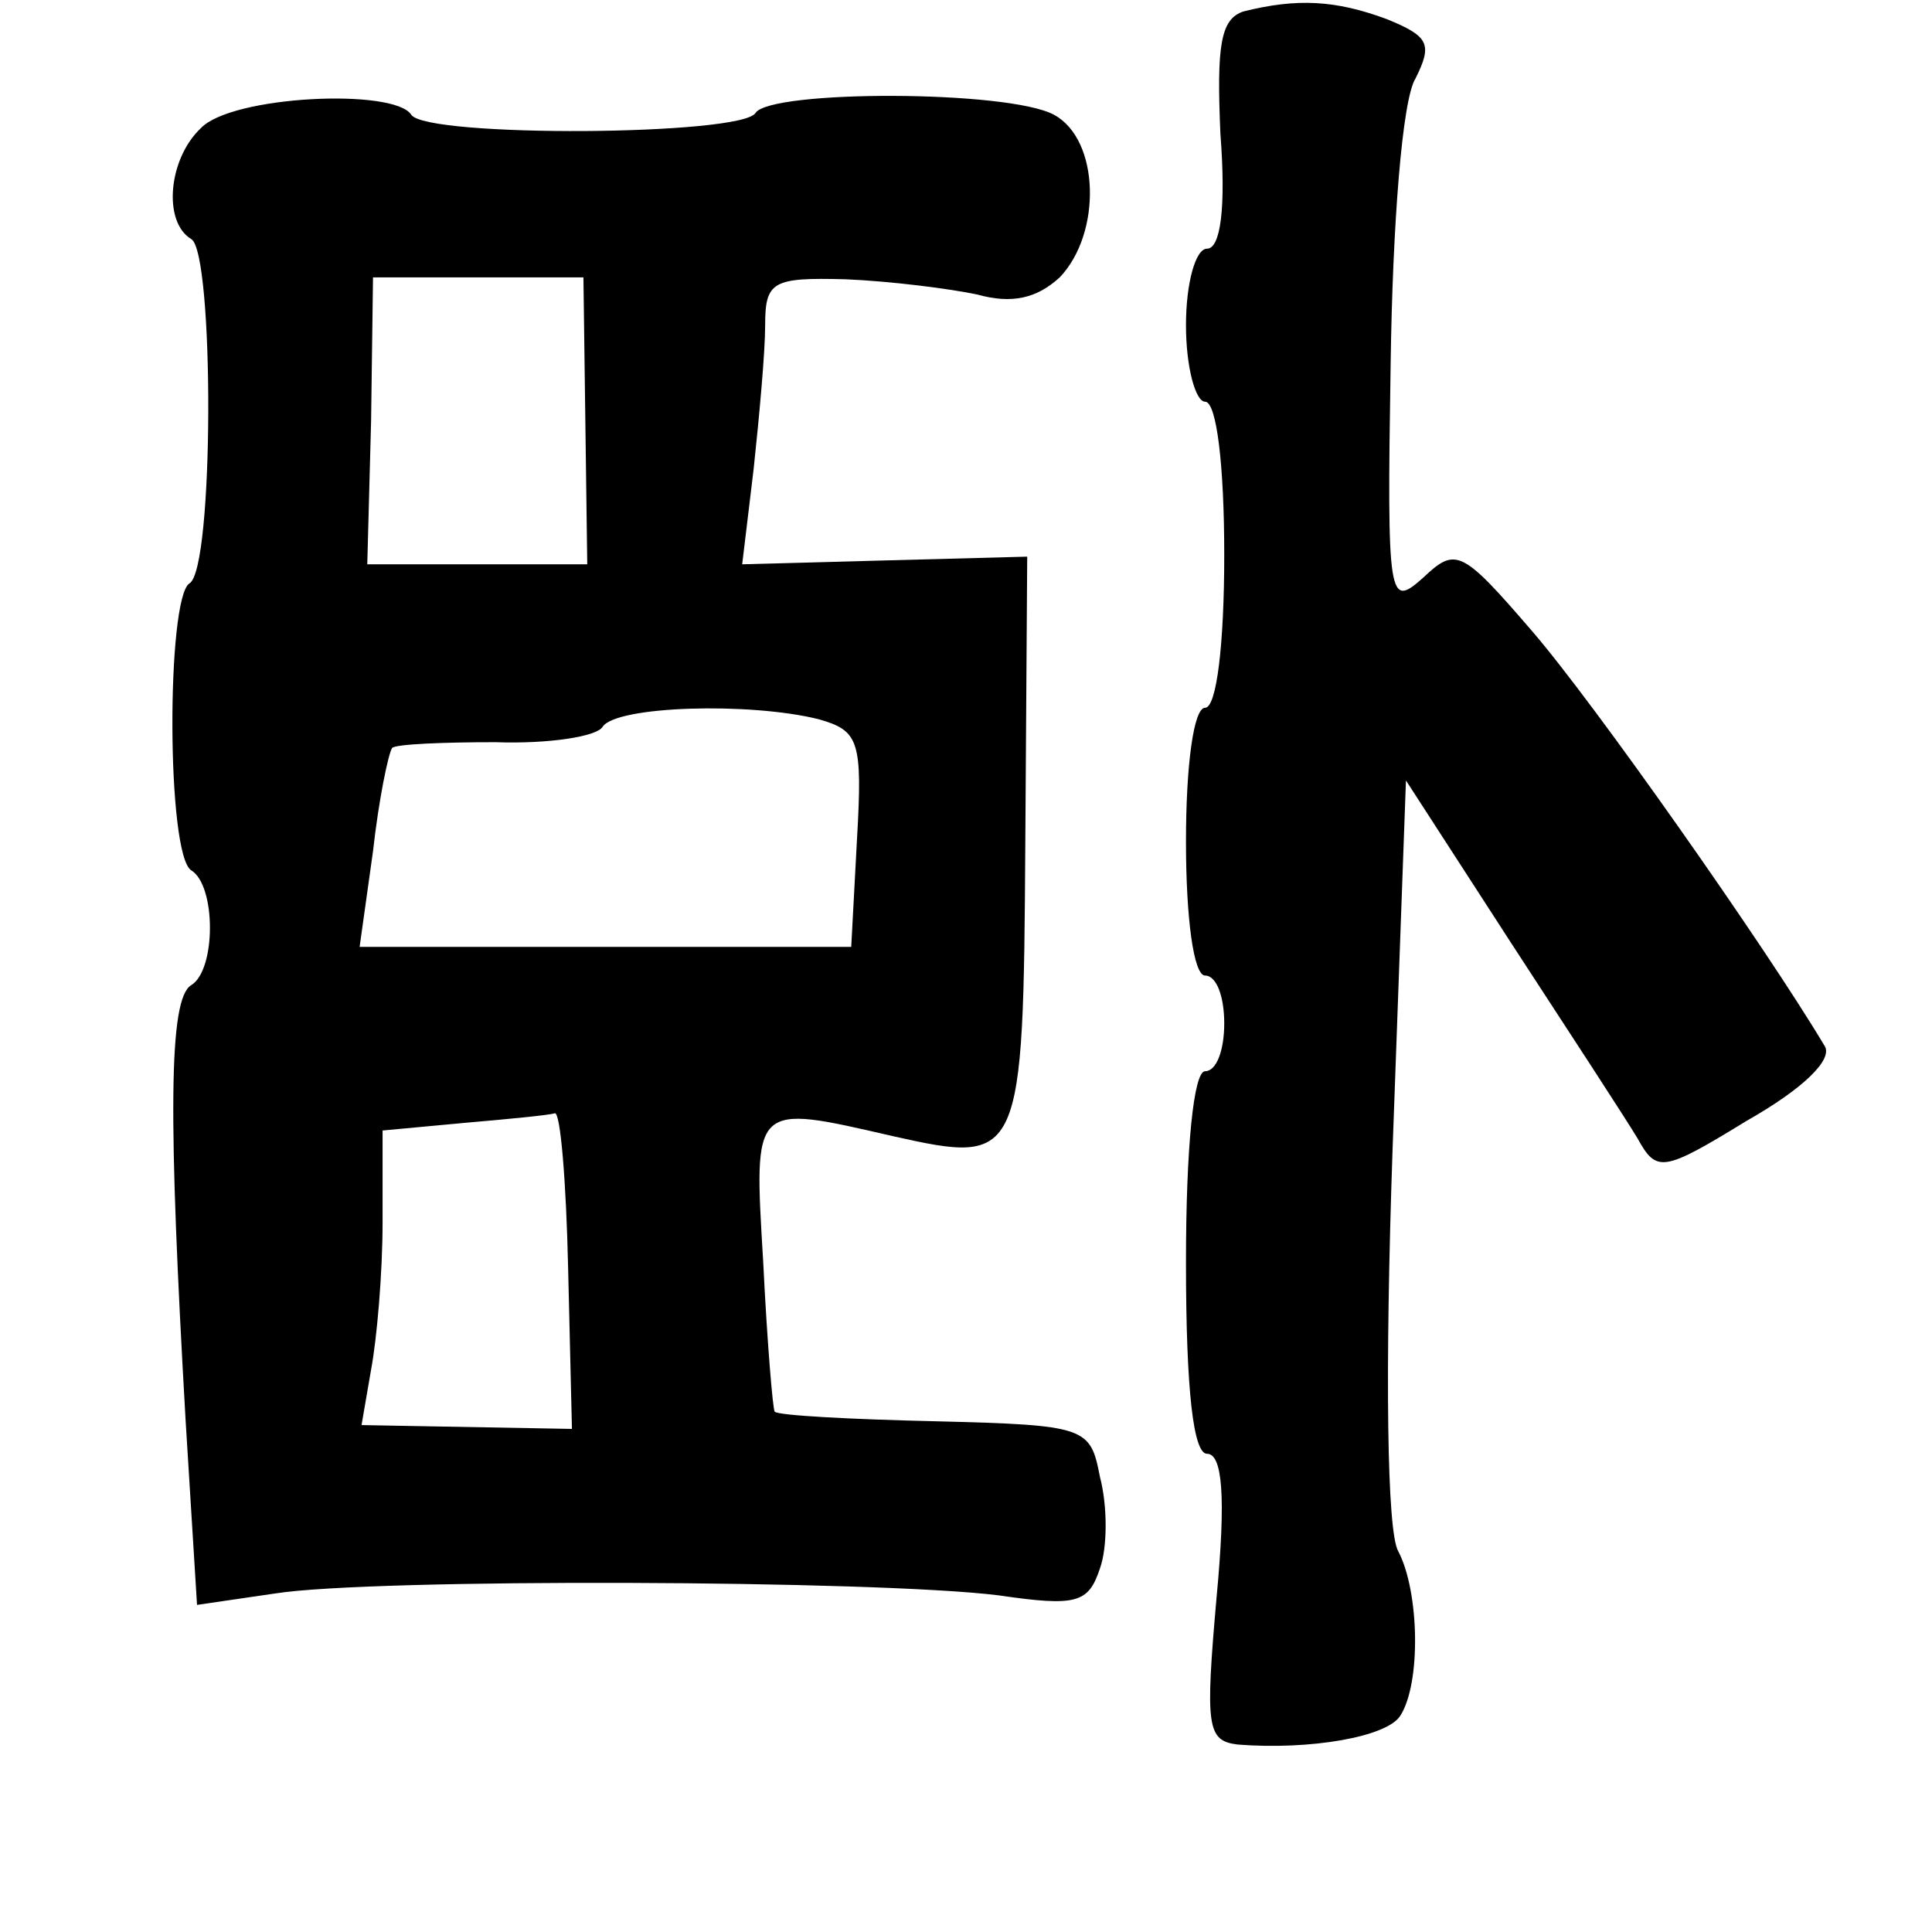 <?xml version="1.0" standalone="no"?>
<!DOCTYPE svg PUBLIC "-//W3C//DTD SVG 20010904//EN"
 "http://www.w3.org/TR/2001/REC-SVG-20010904/DTD/svg10.dtd">
<svg version="1.0" xmlns="http://www.w3.org/2000/svg"
 width="101pt" height="101pt" viewBox="0 0 101 101"
 preserveAspectRatio="xMidYMid meet">
<g transform="translate(0,101) scale(0.1,-0.1)"
fill="#000000" stroke="none">
<path d="M650 1004 c-12 -4 -14 -18 -12 -64 3 -39 0 -60 -7 -60 -6 0 -11 -18
-11 -40 0 -22 5 -40 10 -40 6 0 10 -33 10 -80 0 -47 -4 -80 -10 -80 -6 0 -10
-30 -10 -70 0 -40 4 -70 10 -70 6 0 10 -11 10 -25 0 -14 -4 -25 -10 -25 -6 0
-10 -40 -10 -100 0 -68 4 -100 11 -100 8 0 10 -22 5 -75 -6 -68 -5 -75 11 -77
38 -3 78 4 85 15 11 17 10 65 -1 86 -6 10 -7 94 -3 210 l7 193 55 -85 c30 -46
60 -92 66 -102 10 -18 13 -18 57 9 30 17 45 32 41 39 -31 52 -121 180 -153
217 -37 43 -40 44 -57 28 -18 -16 -19 -13 -17 112 1 72 6 138 13 149 9 18 7
22 -15 31 -27 10 -47 11 -75 4z"/>
<path d="M105 943 c-17 -16 -20 -49 -5 -58 12 -7 12 -173 -1 -180 -12 -8 -12
-142 1 -150 13 -8 13 -52 0 -60 -12 -7 -12 -70 -3 -227 l6 -97 41 6 c51 8 314
7 378 -1 41 -6 47 -4 53 14 4 11 4 33 0 48 -5 26 -7 27 -86 29 -44 1 -82 3
-84 5 -1 1 -4 37 -6 78 -5 84 -6 83 68 66 67 -15 68 -13 69 153 l1 150 -75 -2
-74 -2 6 50 c3 28 6 61 6 75 0 23 4 25 42 24 24 -1 55 -5 69 -8 18 -5 31 -2
43 9 22 23 21 72 -3 85 -24 13 -148 13 -156 1 -7 -12 -172 -13 -180 -1 -9 14
-94 10 -110 -7z m201 -153 l1 -75 -57 0 -58 0 2 75 1 75 55 0 55 0 1 -75z
m122 -156 c21 -6 23 -11 20 -63 l-3 -56 -128 0 -129 0 7 50 c3 27 8 51 10 54
2 2 27 3 54 3 28 -1 53 3 56 8 7 11 77 13 113 4z m-131 -287 l2 -84 -55 1 -55
1 5 29 c3 16 6 50 6 77 l0 48 43 4 c23 2 44 4 47 5 3 1 6 -36 7 -81z"/>
</g>
</svg>
